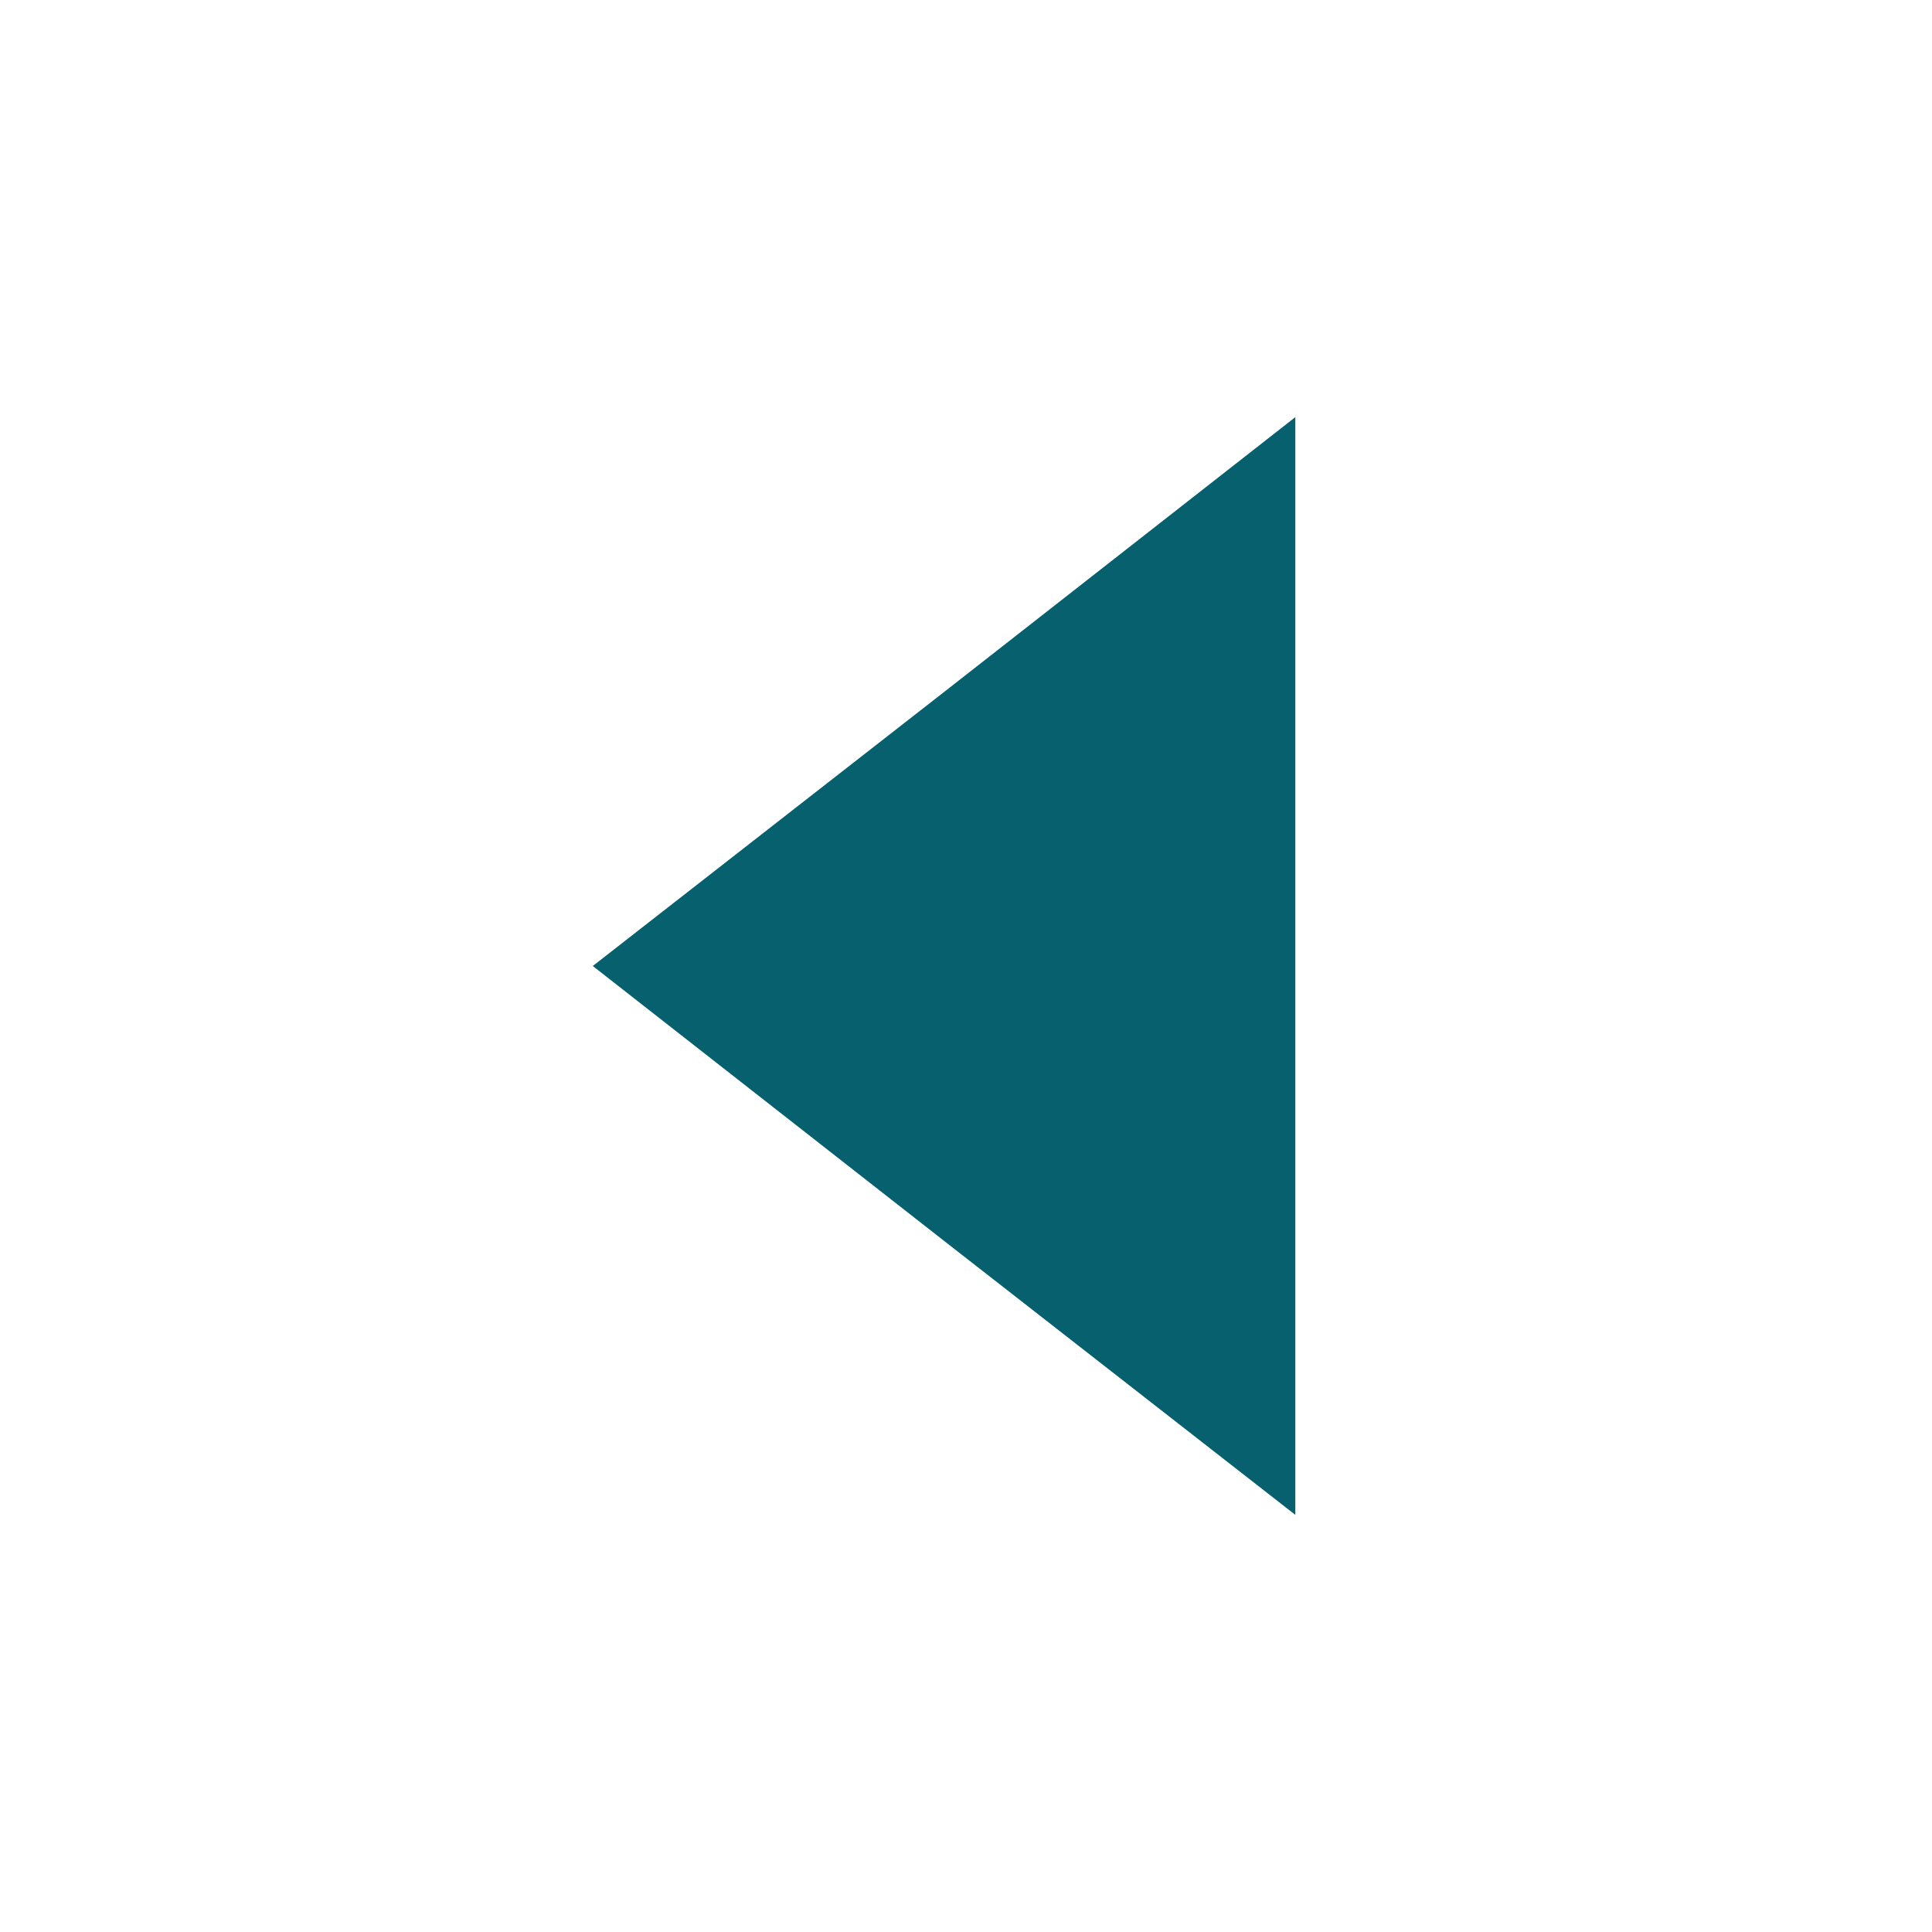 <svg id="visual" xmlns="http://www.w3.org/2000/svg" viewBox="0 0 22 22"><defs><style>.cls-1{fill:#07606e;}</style></defs><title>arrow-left-blue-hover</title><polygon class="cls-1" points="14.75 11 14.75 17.25 10.75 14.13 6.75 11 10.75 7.88 14.75 4.75 14.75 11"/></svg>